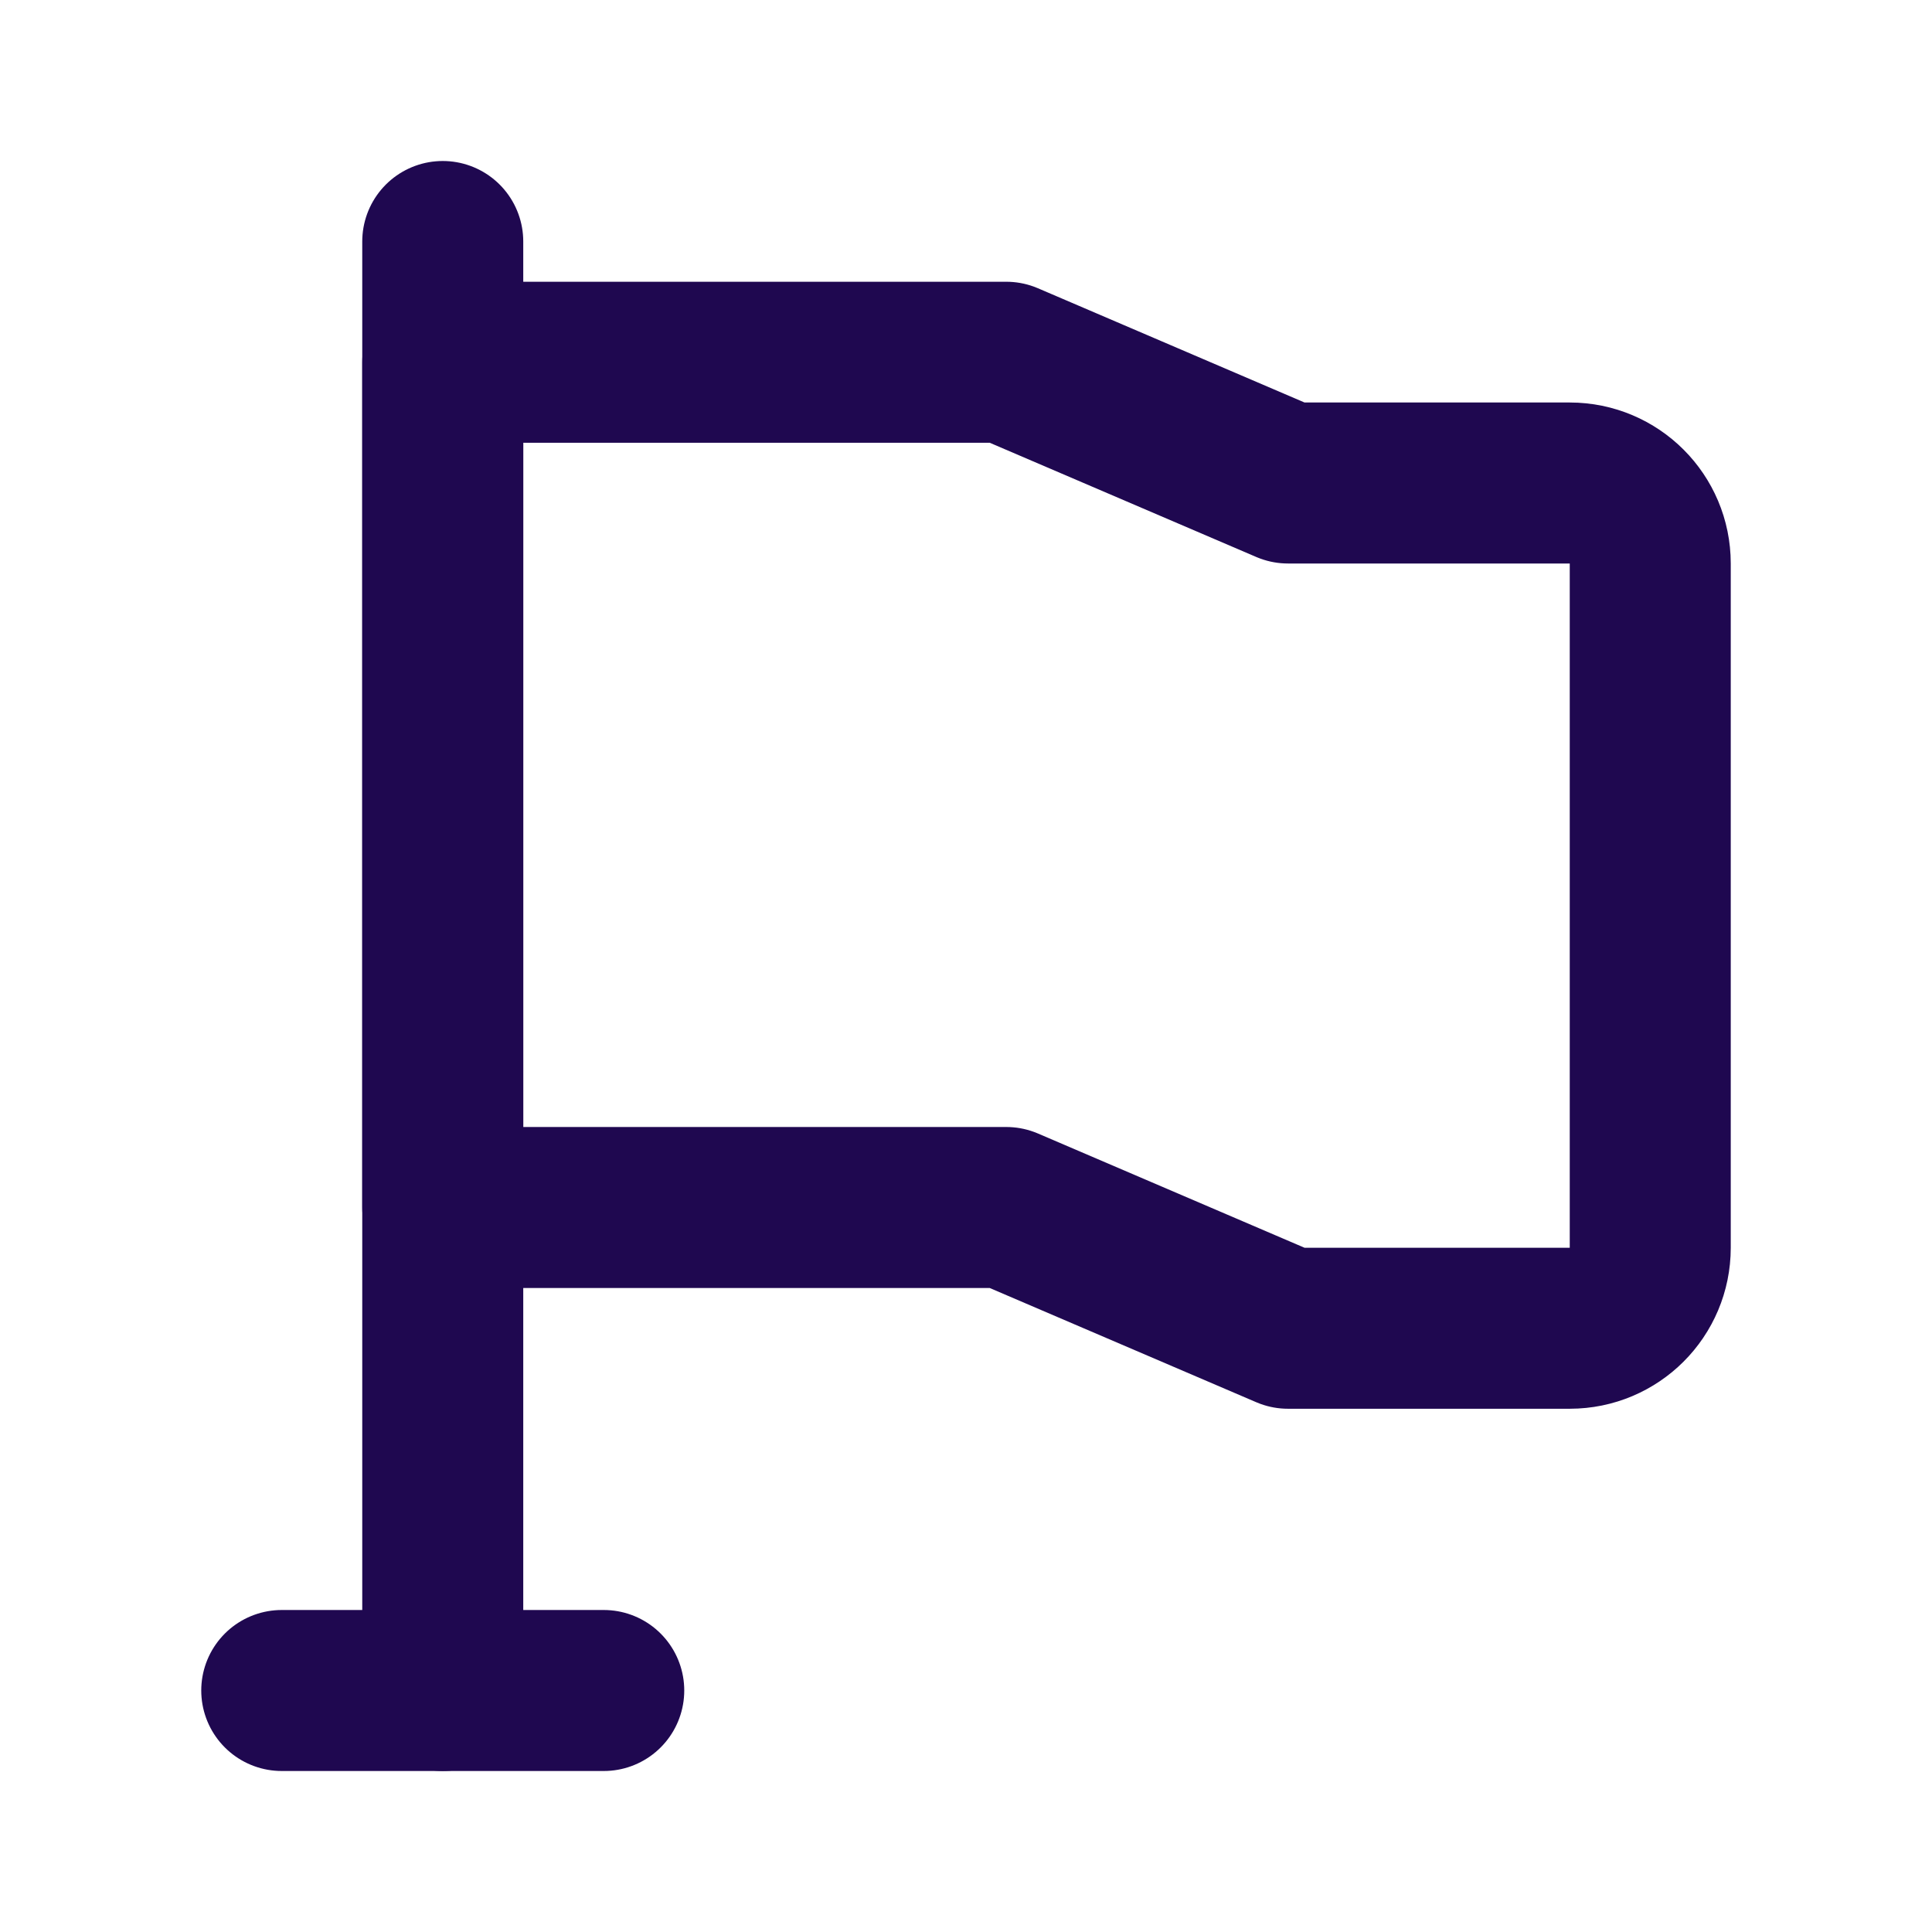 <?xml version="1.0" encoding="UTF-8"?><svg width="25" height="25" viewBox="0 0 48 48" fill="none" xmlns="http://www.w3.org/2000/svg"><path d="M11 6V42" stroke="#1F0850" stroke-width="4" stroke-linecap="round" stroke-linejoin="round"/><path d="M11 9H25L32 12H39C40.105 12 41 12.895 41 14V31C41 32.105 40.105 33 39 33H32L25 30H11V9Z" fill="none" stroke="#1F0850" stroke-width="4" stroke-linejoin="round"/><path d="M7 42H15" stroke="#1F0850" stroke-width="4" stroke-linecap="round" stroke-linejoin="round"/></svg>